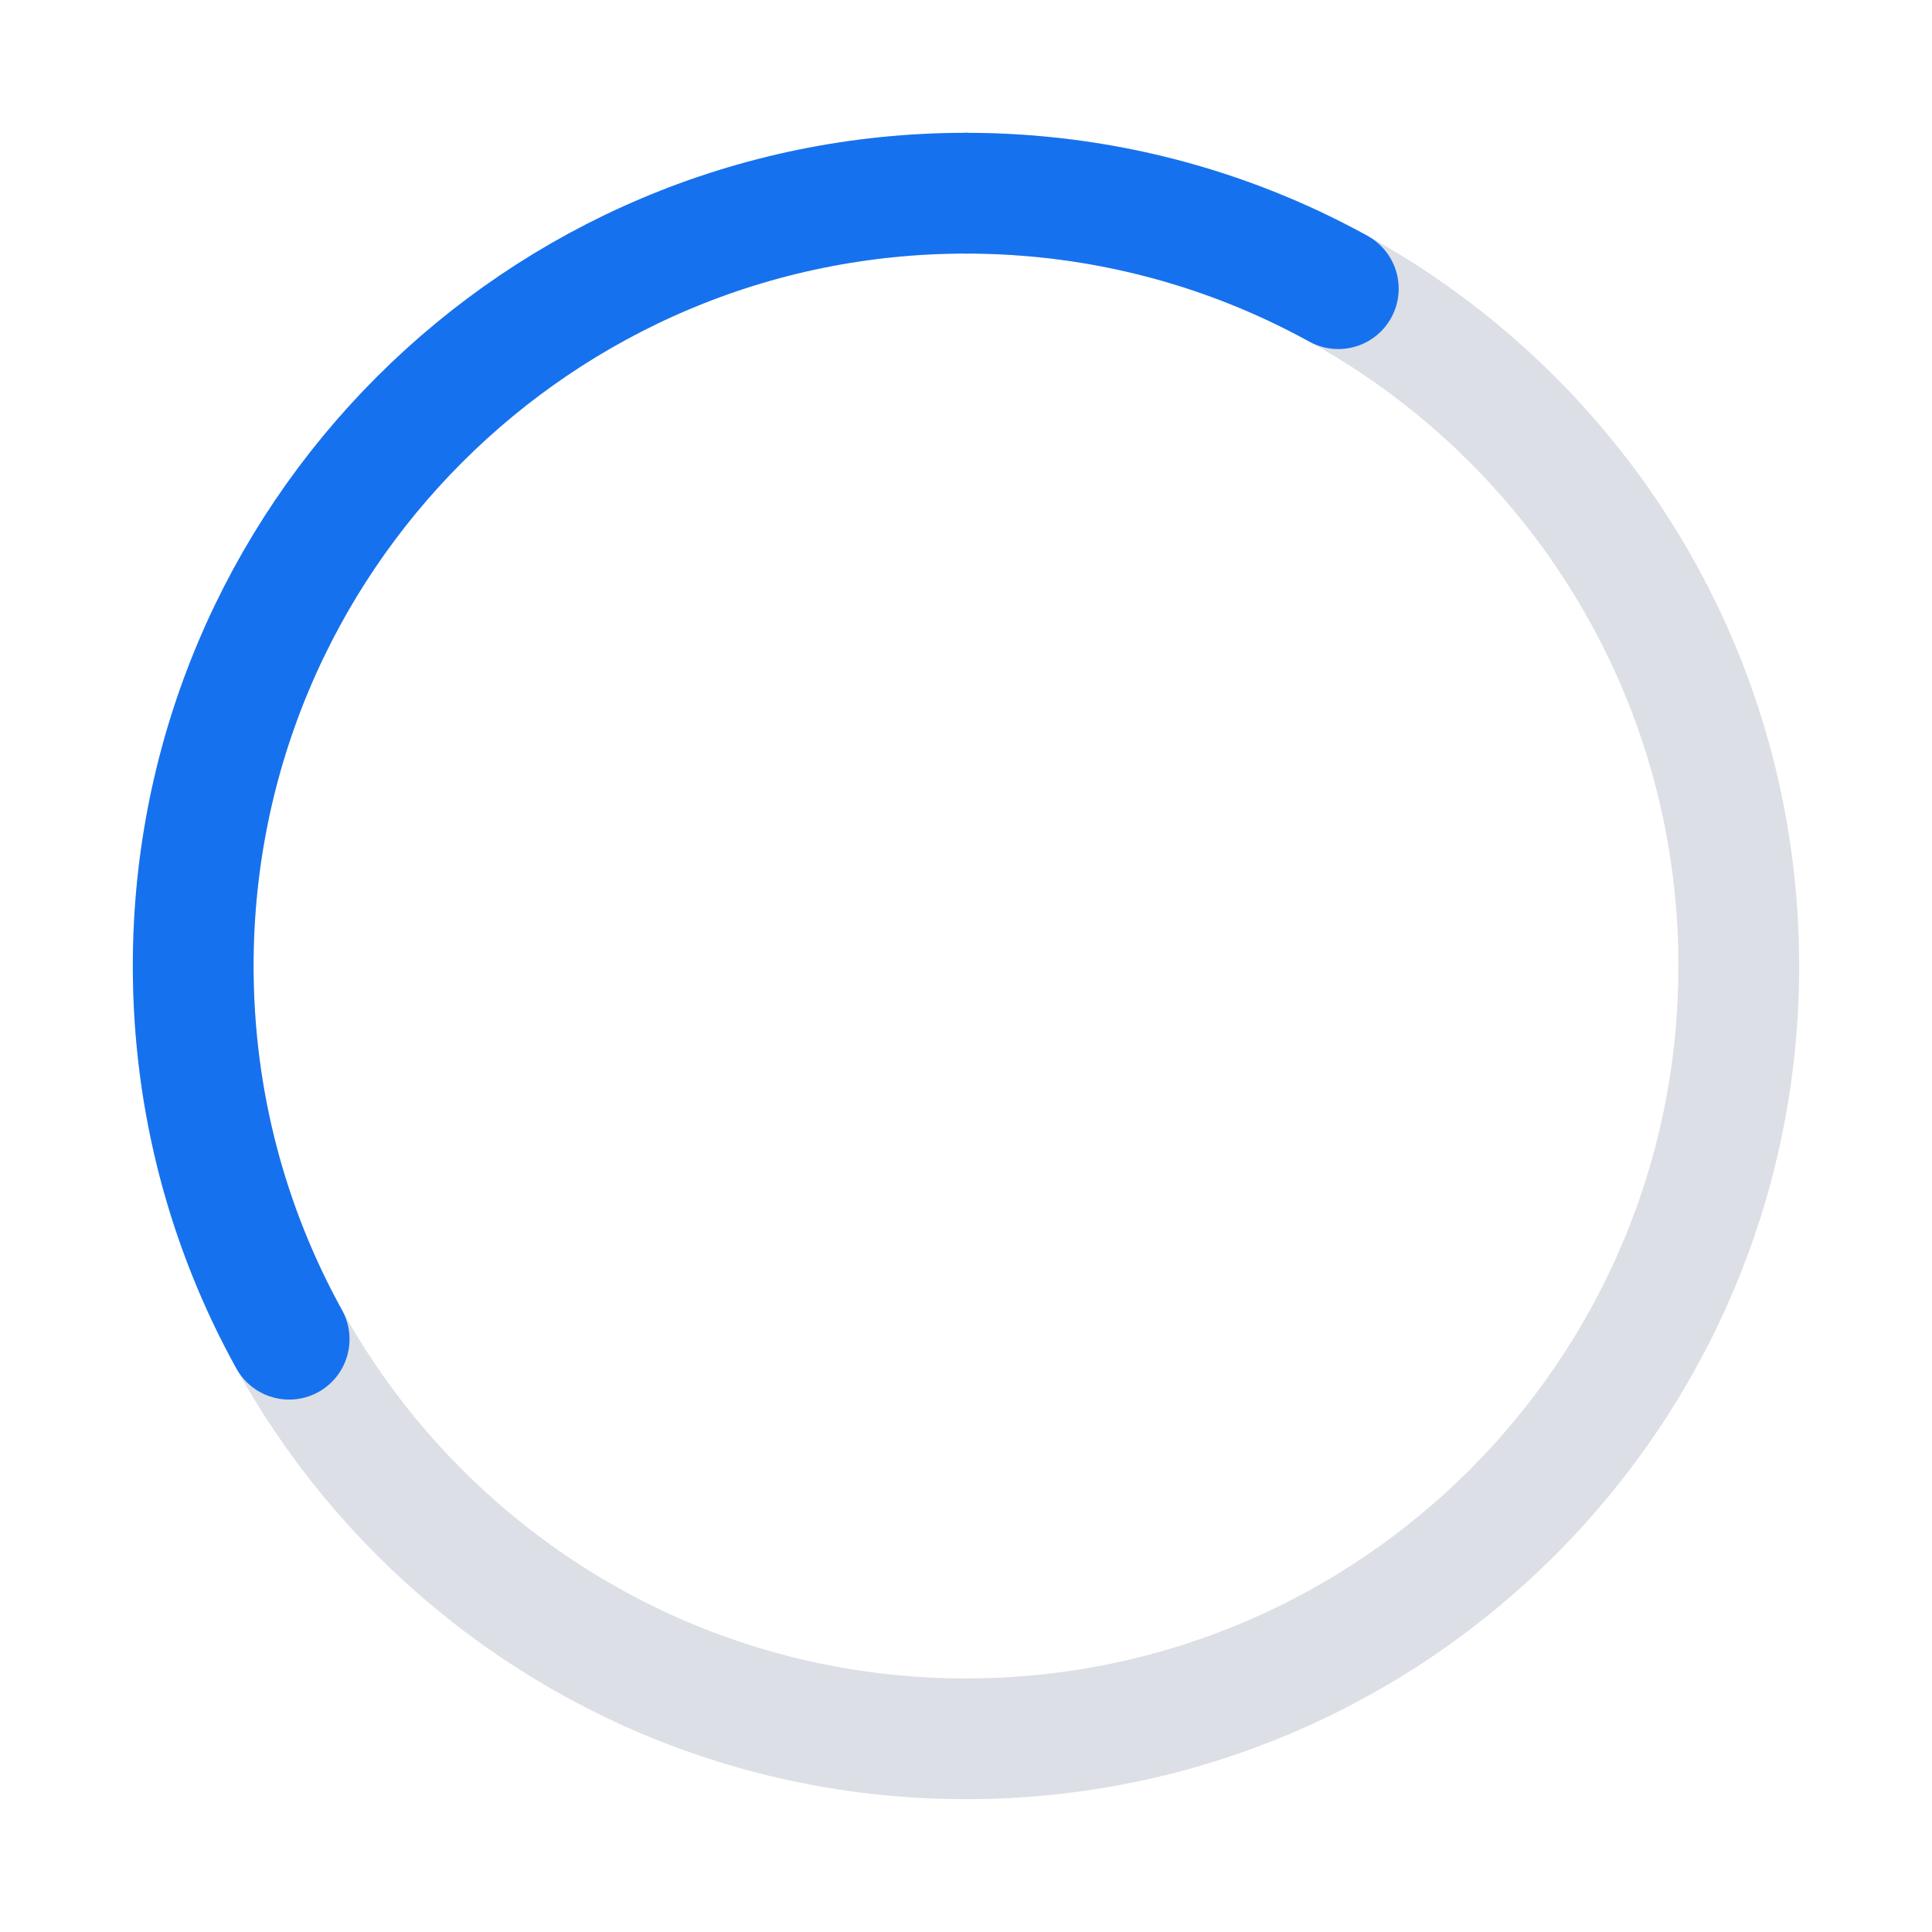 <svg width="20" height="20" viewBox="0 0 24 24" fill="none" xmlns="http://www.w3.org/2000/svg">
<path d="M12 21.6C6.698 21.6 2.4 17.302 2.4 12C2.4 6.698 6.698 2.4 12 2.4C17.302 2.4 21.6 6.698 21.6 12C21.6 17.302 17.302 21.6 12 21.6Z" stroke="#DCDFE5" stroke-width="1.5"/>
<path d="M3.592 16.636C2.832 15.262 2.4 13.681 2.4 12C2.4 6.698 6.698 2.4 12 2.4" stroke="#1671EE" stroke-width="1.5" stroke-linecap="round" stroke-linejoin="round"/>
<path d="M11.999 2.4C13.677 2.4 15.253 2.83 16.625 3.586" stroke="#1671EE" stroke-width="1.5" stroke-linecap="round" stroke-linejoin="round"/>
</svg>
